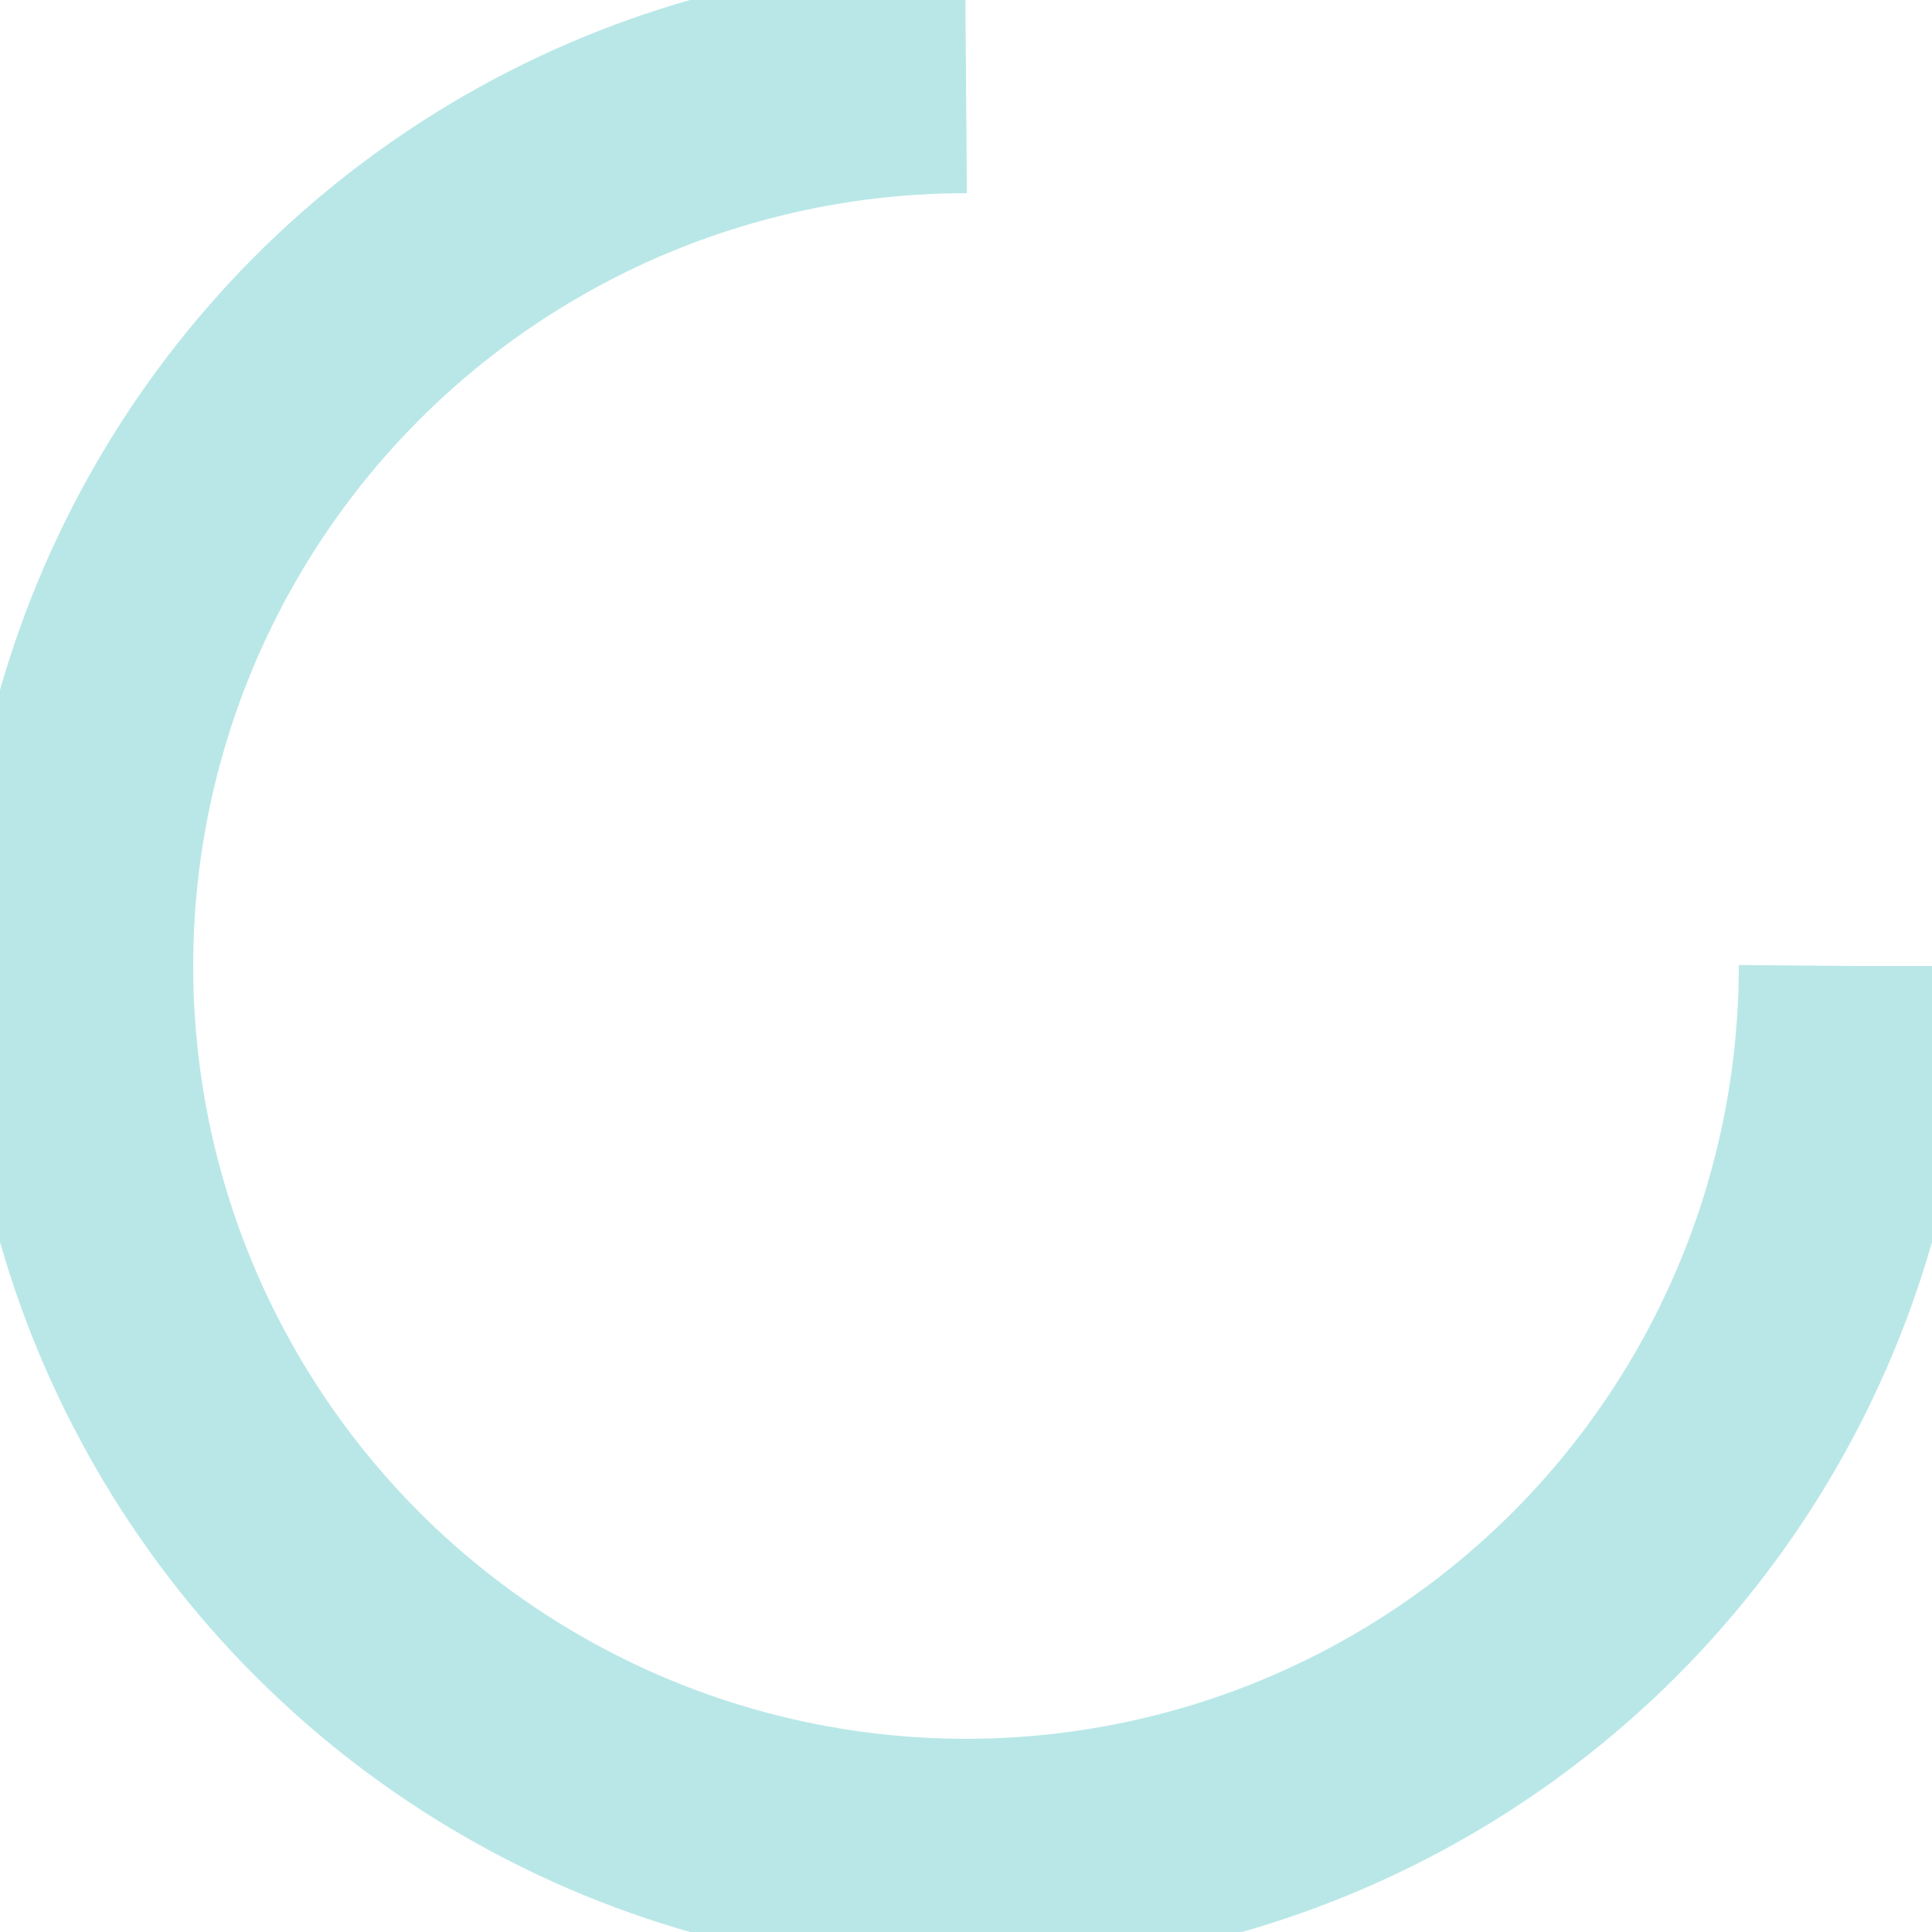 <?xml version="1.0" encoding="utf-8"?>
<svg xmlns="http://www.w3.org/2000/svg" xmlns:xlink="http://www.w3.org/1999/xlink" style="margin: auto; background: none; display: block; shape-rendering: auto;" width="15px" height="15px" viewBox="0 0 100 100" preserveAspectRatio="xMidYMid">
<circle cx="50" cy="50" fill="none" stroke="#B9E7E7" stroke-width="12" r="46" stroke-dasharray="216.77 74.257">
  <animateTransform attributeName="transform" type="rotate" repeatCount="indefinite" dur="0.87s" values="0 50 50;360 50 50" keyTimes="0;1"></animateTransform>
</circle>
<!-- [ldio] generated by https://loading.io/ --></svg>